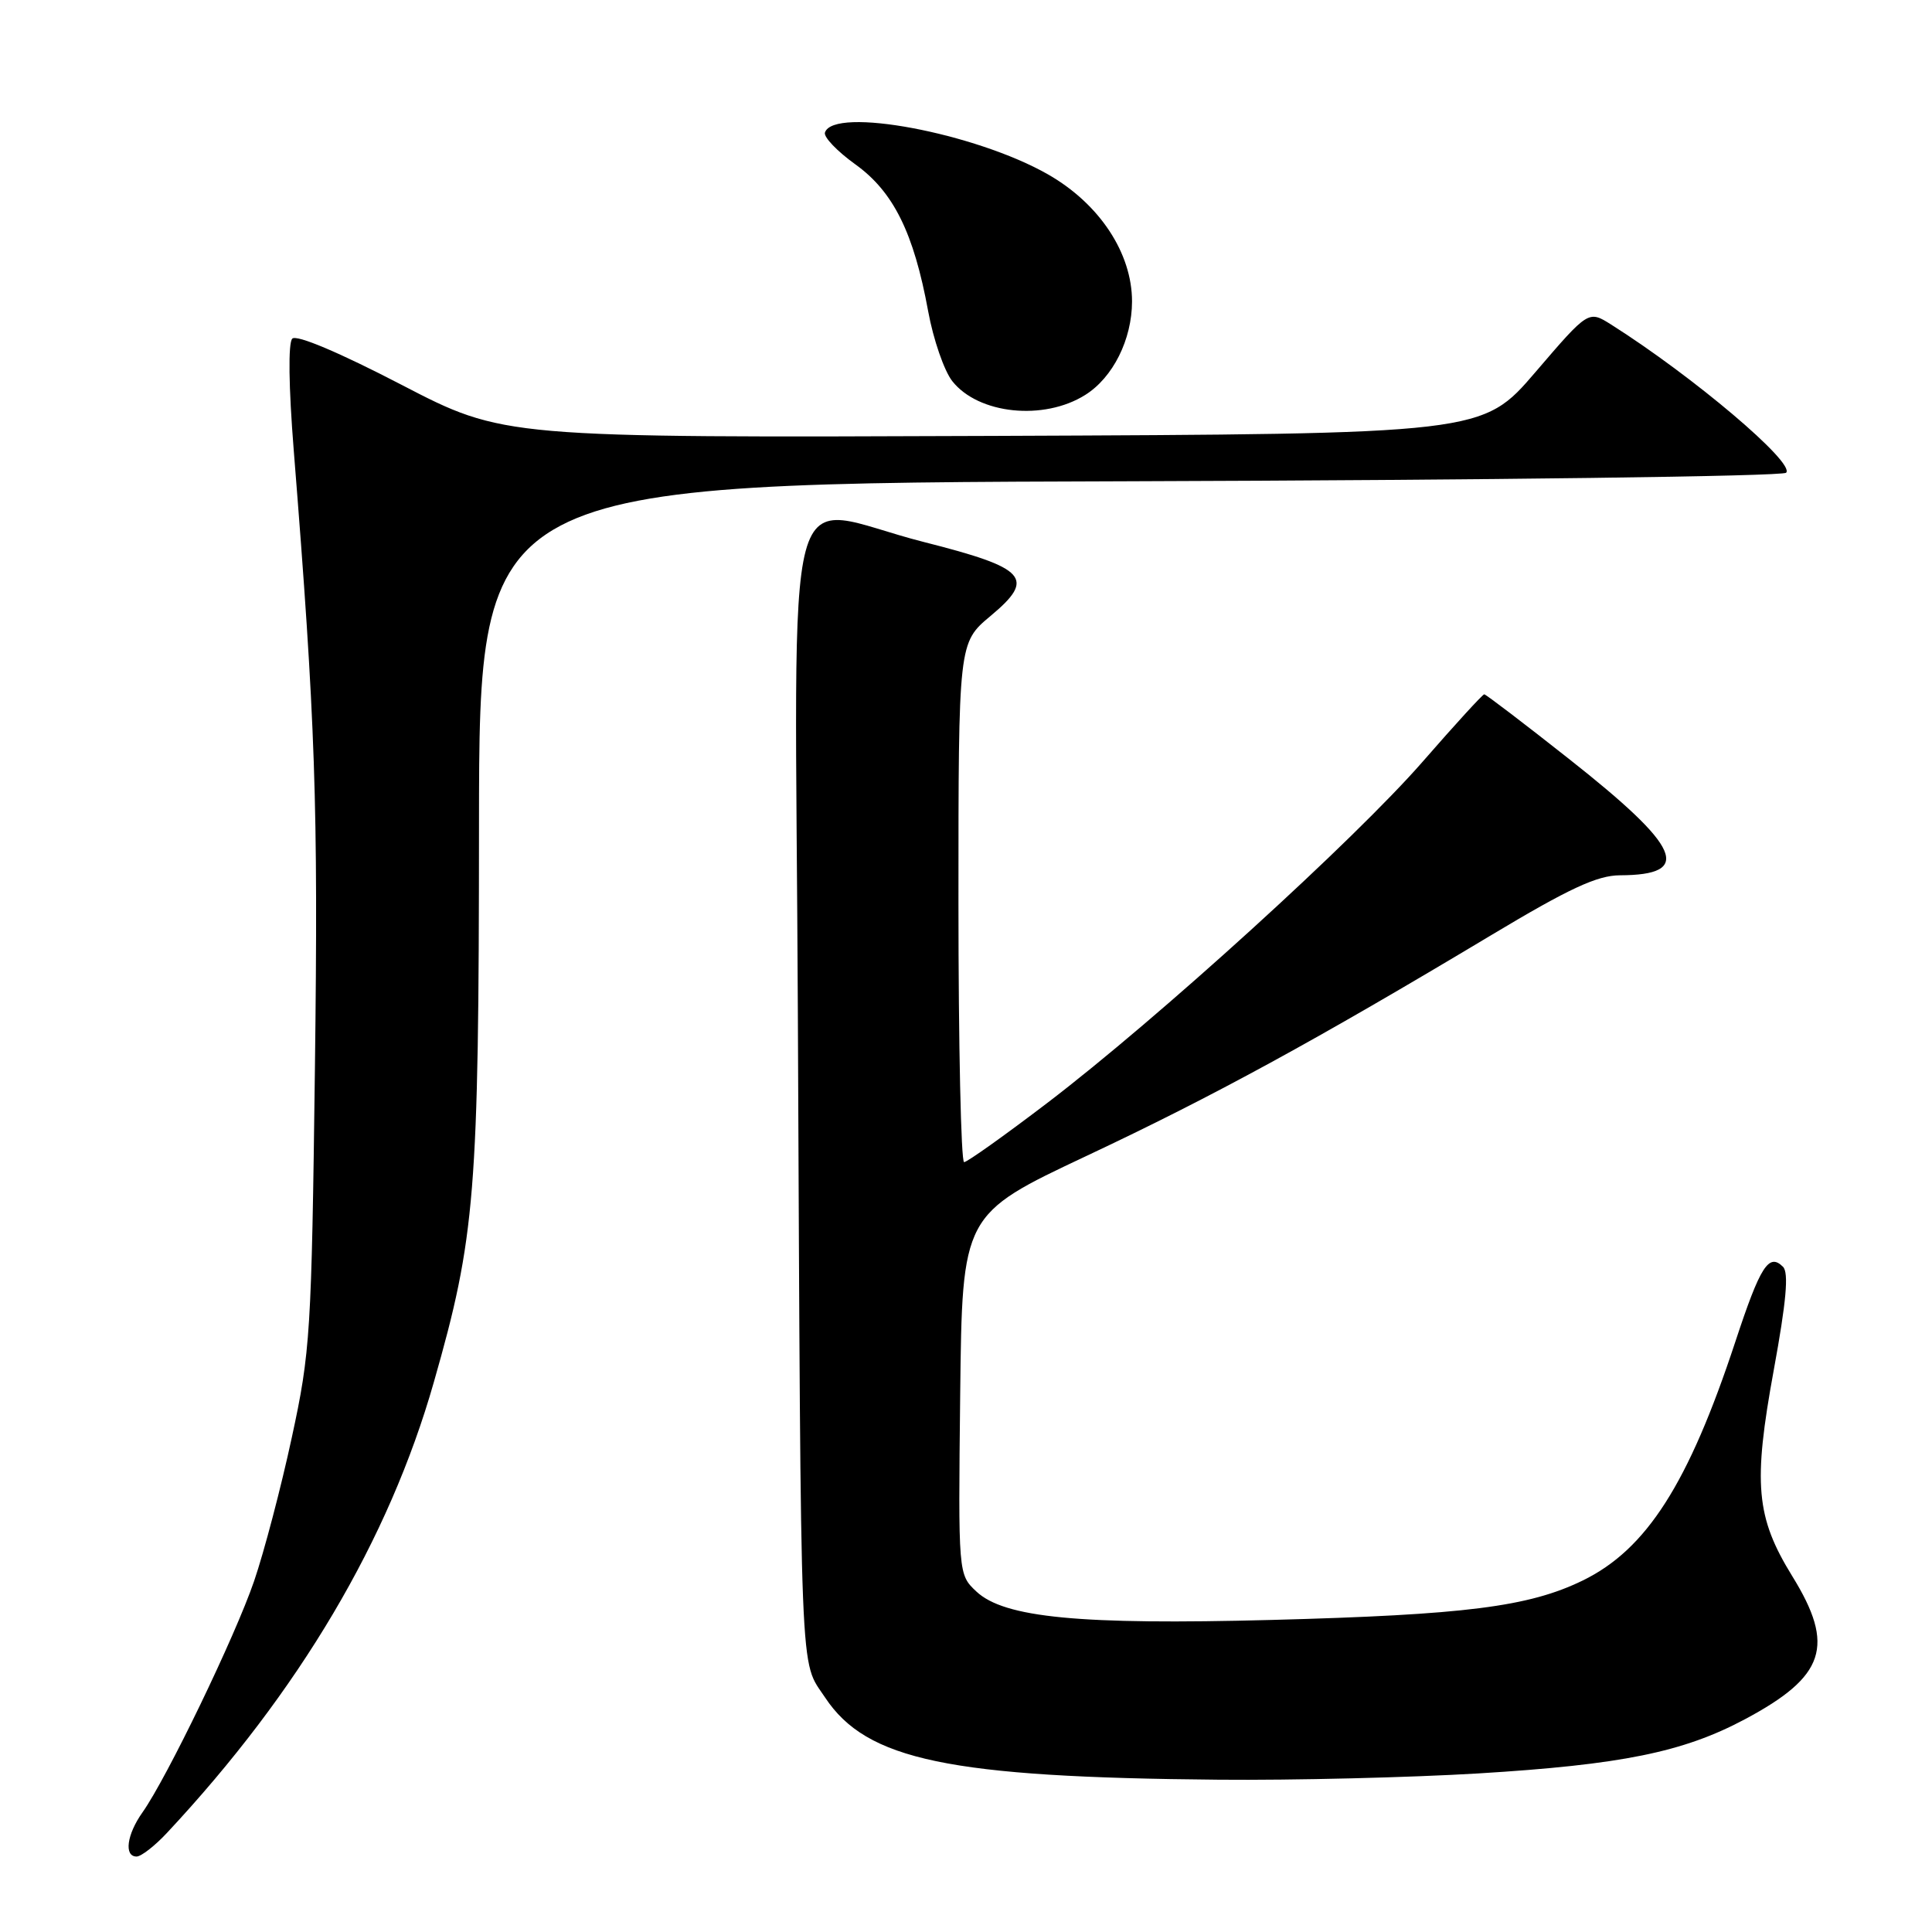 <?xml version="1.0" encoding="UTF-8" standalone="no"?>
<!DOCTYPE svg PUBLIC "-//W3C//DTD SVG 1.1//EN" "http://www.w3.org/Graphics/SVG/1.1/DTD/svg11.dtd" >
<svg xmlns="http://www.w3.org/2000/svg" xmlns:xlink="http://www.w3.org/1999/xlink" version="1.1" viewBox="0 0 256 256">
 <g >
 <path fill="currentColor"
d=" M 22.13 242.86 C 39.64 224.12 51.54 204.02 57.49 183.13 C 62.99 163.88 63.45 158.18 63.47 109.27 C 63.50 64.03 63.50 64.03 149.67 63.77 C 197.06 63.62 236.21 63.12 236.67 62.64 C 237.91 61.37 224.38 49.90 213.49 43.01 C 210.48 41.11 210.48 41.11 203.46 49.30 C 196.43 57.50 196.43 57.50 131.58 57.76 C 66.73 58.01 66.73 58.01 53.19 50.98 C 44.97 46.71 39.29 44.31 38.73 44.87 C 38.17 45.43 38.25 51.23 38.92 59.64 C 41.81 95.88 42.17 106.34 41.73 141.47 C 41.28 176.63 41.13 179.11 38.66 190.50 C 37.24 197.10 34.99 205.65 33.67 209.50 C 31.17 216.81 22.12 235.57 18.88 240.15 C 16.79 243.10 16.41 246.00 18.10 246.00 C 18.70 246.00 20.52 244.59 22.13 242.86 Z  M 195.86 234.99 C 214.88 233.83 223.01 232.18 231.21 227.81 C 241.86 222.13 243.20 218.10 237.49 208.86 C 232.66 201.03 232.27 196.62 235.04 181.50 C 236.69 172.48 237.04 168.64 236.26 167.86 C 234.38 165.98 233.25 167.75 229.95 177.76 C 223.73 196.62 218.17 205.31 209.71 209.43 C 202.56 212.91 194.16 213.97 168.50 214.65 C 143.09 215.32 133.07 214.36 129.37 210.88 C 126.97 208.62 126.97 208.62 127.23 184.77 C 127.50 160.92 127.50 160.92 144.00 153.15 C 160.83 145.23 174.26 137.90 197.65 123.88 C 207.94 117.71 211.63 116.00 214.65 115.98 C 224.39 115.95 222.79 112.30 207.87 100.54 C 201.92 95.84 196.88 92.00 196.67 92.00 C 196.46 92.00 192.80 96.00 188.55 100.88 C 179.51 111.26 153.43 134.97 138.74 146.17 C 133.11 150.46 128.16 153.98 127.75 153.99 C 127.34 153.99 127.00 138.51 127.00 119.58 C 127.00 85.17 127.00 85.17 131.25 81.62 C 137.27 76.60 136.07 75.28 122.42 71.82 C 103.26 66.96 105.38 59.02 105.72 134.25 C 106.14 224.98 105.93 219.79 109.33 224.93 C 114.83 233.23 125.72 235.51 161.50 235.82 C 171.40 235.91 186.86 235.53 195.86 234.99 Z  M 143.80 52.33 C 147.47 50.03 149.99 44.99 150.00 39.95 C 150.00 33.53 145.69 27.01 138.87 23.11 C 129.26 17.62 110.45 14.09 109.31 17.56 C 109.11 18.15 110.93 20.05 113.34 21.78 C 118.39 25.41 121.08 30.84 122.99 41.26 C 123.67 44.98 125.11 49.14 126.18 50.50 C 129.63 54.88 138.30 55.79 143.80 52.33 Z "/>
</g>
</svg>